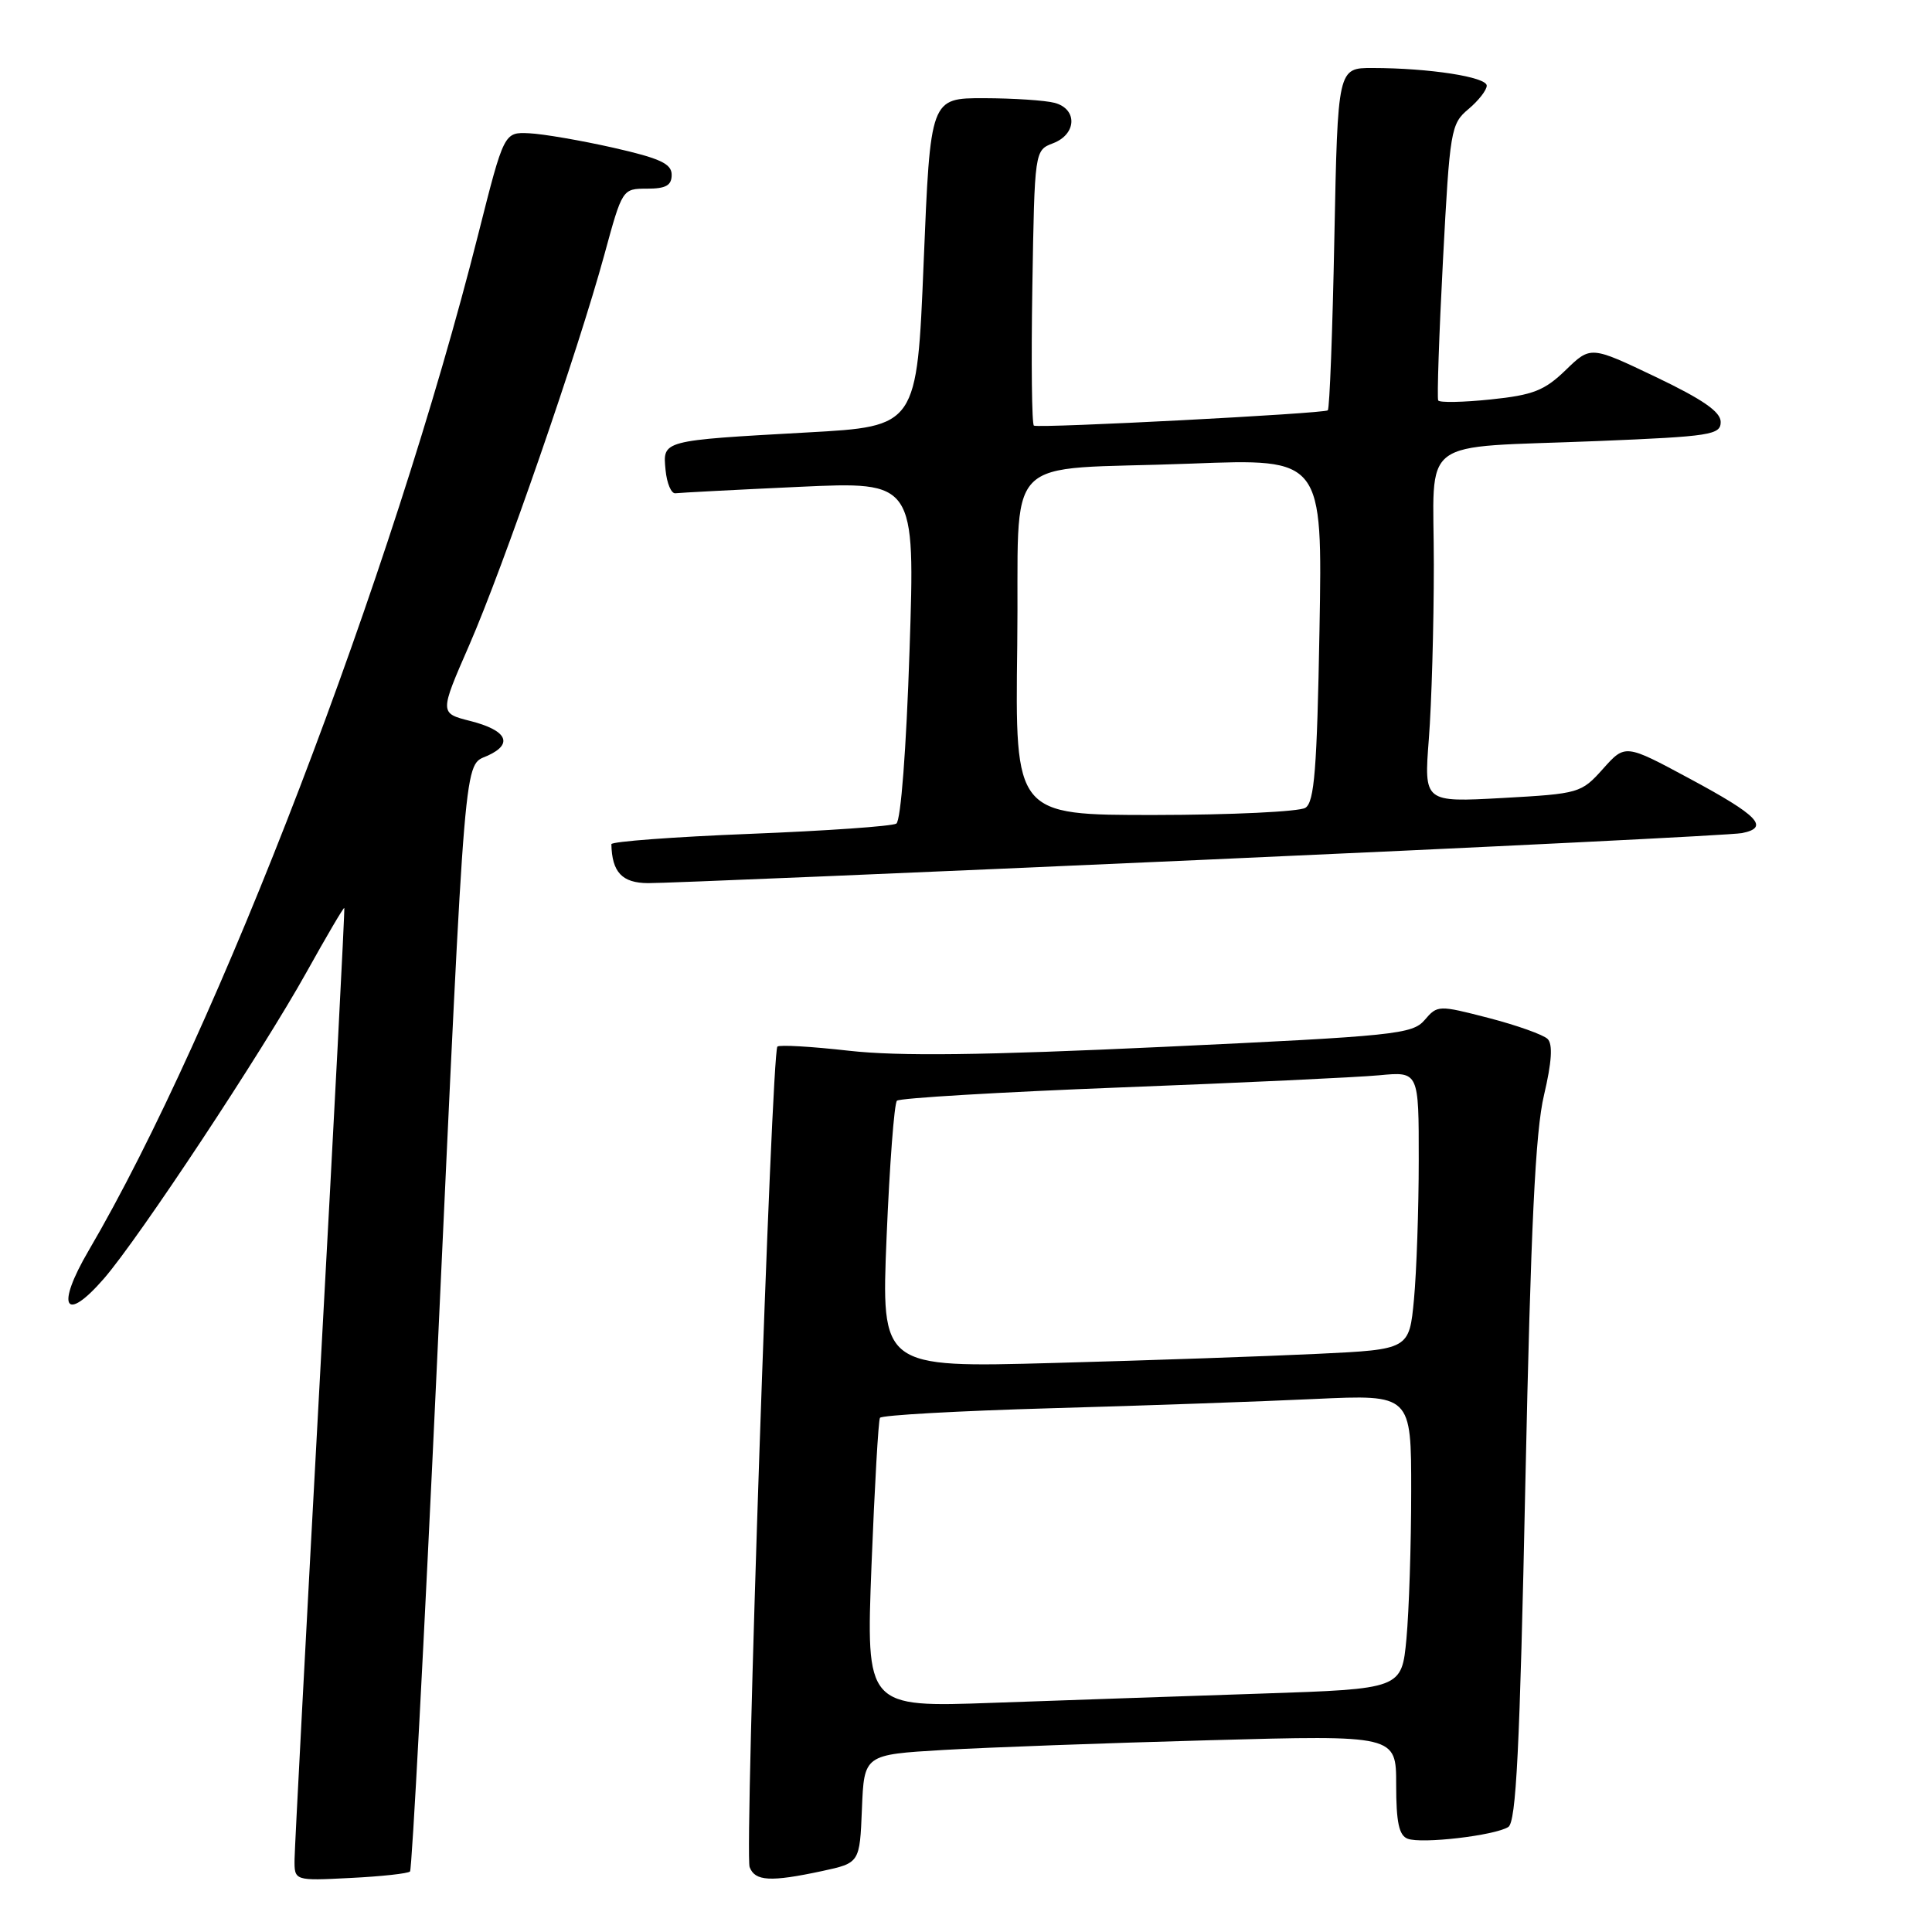 <?xml version="1.0" encoding="UTF-8" standalone="no"?>
<!DOCTYPE svg PUBLIC "-//W3C//DTD SVG 1.1//EN" "http://www.w3.org/Graphics/SVG/1.1/DTD/svg11.dtd" >
<svg xmlns="http://www.w3.org/2000/svg" xmlns:xlink="http://www.w3.org/1999/xlink" version="1.1" viewBox="0 0 256 256">
 <g >
 <path fill="currentColor"
d=" M 54.33 247.98 C 54.59 247.72 56.20 217.35 57.91 180.50 C 61.74 97.80 61.43 101.58 64.64 100.12 C 68.07 98.55 67.16 96.76 62.30 95.53 C 58.24 94.50 58.24 94.50 62.17 85.50 C 66.71 75.09 76.60 46.50 80.08 33.75 C 82.46 25.02 82.47 25.00 85.73 25.00 C 88.24 25.00 89.00 24.57 89.00 23.16 C 89.00 21.69 87.47 20.98 81.25 19.57 C 76.99 18.61 71.99 17.75 70.14 17.66 C 66.79 17.50 66.79 17.50 63.38 31.00 C 51.95 76.32 28.90 136.44 11.74 165.72 C 7.36 173.20 8.57 175.41 13.77 169.42 C 18.43 164.05 34.72 139.41 40.62 128.81 C 43.28 124.03 45.53 120.20 45.62 120.31 C 45.71 120.41 44.27 148.18 42.42 182.00 C 40.58 215.82 39.05 244.79 39.03 246.36 C 39.00 249.22 39.00 249.22 46.43 248.84 C 50.52 248.64 54.08 248.25 54.33 247.98 Z  M 108.91 247.93 C 113.92 246.85 113.92 246.85 114.21 239.68 C 114.50 232.50 114.50 232.50 125.00 231.88 C 130.78 231.54 146.64 230.96 160.25 230.59 C 185.00 229.91 185.00 229.91 185.00 236.49 C 185.00 241.44 185.37 243.21 186.52 243.64 C 188.36 244.35 198.01 243.23 199.85 242.09 C 200.90 241.45 201.38 231.86 202.12 196.39 C 202.84 162.55 203.44 149.92 204.59 145.10 C 205.62 140.73 205.77 138.37 205.07 137.67 C 204.51 137.11 201.00 135.86 197.27 134.89 C 190.61 133.17 190.47 133.17 188.77 135.16 C 187.15 137.04 184.87 137.28 154.27 138.71 C 130.16 139.84 119.12 139.97 112.50 139.23 C 107.55 138.67 103.28 138.42 103.01 138.68 C 102.23 139.42 98.64 245.61 99.33 247.40 C 100.04 249.28 102.09 249.39 108.91 247.93 Z  M 159.00 113.95 C 197.23 112.25 229.54 110.65 230.82 110.39 C 234.52 109.65 233.00 108.07 223.88 103.17 C 215.35 98.58 215.35 98.58 212.41 101.87 C 209.52 105.10 209.27 105.17 199.07 105.74 C 188.68 106.31 188.68 106.31 189.33 97.90 C 189.69 93.28 189.99 82.90 189.99 74.83 C 190.00 57.52 187.46 59.43 211.75 58.44 C 226.68 57.83 228.00 57.62 228.00 55.91 C 228.00 54.57 225.64 52.93 219.38 49.94 C 210.77 45.83 210.77 45.83 207.46 49.04 C 204.66 51.75 203.15 52.35 197.52 52.93 C 193.87 53.31 190.74 53.37 190.57 53.06 C 190.40 52.75 190.68 44.40 191.20 34.50 C 192.11 17.22 192.24 16.42 194.57 14.46 C 195.91 13.34 197.00 11.94 197.00 11.35 C 197.00 10.20 189.40 9.02 181.88 9.01 C 177.26 9.00 177.26 9.00 176.81 31.48 C 176.57 43.85 176.18 54.14 175.94 54.37 C 175.48 54.80 137.86 56.76 137.00 56.40 C 136.72 56.29 136.63 48.03 136.79 38.06 C 137.09 19.92 137.09 19.92 139.54 18.98 C 142.67 17.79 142.80 14.45 139.75 13.63 C 138.51 13.30 134.30 13.02 130.39 13.01 C 123.28 13.00 123.28 13.00 122.39 34.75 C 121.50 56.50 121.50 56.50 107.00 57.30 C 87.61 58.38 87.81 58.33 88.19 62.28 C 88.36 64.05 88.95 65.44 89.50 65.36 C 90.05 65.29 97.42 64.90 105.88 64.51 C 121.26 63.80 121.26 63.80 120.52 86.15 C 120.09 99.28 119.36 108.76 118.77 109.13 C 118.22 109.48 109.49 110.09 99.38 110.49 C 89.27 110.89 81.01 111.51 81.01 111.86 C 81.09 115.58 82.43 117.00 85.87 117.02 C 87.86 117.04 120.77 115.66 159.00 113.95 Z  M 115.48 207.37 C 115.89 196.99 116.39 188.22 116.60 187.87 C 116.80 187.52 126.99 186.95 139.24 186.60 C 151.48 186.26 167.24 185.70 174.25 185.37 C 187.00 184.78 187.00 184.78 186.99 197.64 C 186.99 204.71 186.70 213.49 186.36 217.15 C 185.73 223.79 185.73 223.79 167.12 224.41 C 156.88 224.75 140.91 225.30 131.62 225.63 C 114.75 226.24 114.75 226.24 115.48 207.37 Z  M 117.48 163.87 C 117.88 154.31 118.49 146.21 118.85 145.85 C 119.21 145.50 132.55 144.71 148.50 144.09 C 164.45 143.48 179.86 142.75 182.75 142.48 C 188.00 141.98 188.00 141.98 187.99 153.74 C 187.99 160.21 187.70 168.50 187.36 172.16 C 186.73 178.81 186.73 178.81 174.61 179.39 C 167.95 179.71 152.21 180.26 139.63 180.60 C 116.76 181.23 116.76 181.23 117.48 163.87 Z  M 134.79 85.57 C 135.12 59.23 132.06 62.43 157.87 61.43 C 175.24 60.76 175.24 60.76 174.84 83.44 C 174.51 101.95 174.16 106.29 172.97 107.04 C 172.16 107.55 163.18 107.98 153.00 107.99 C 134.50 108.00 134.50 108.00 134.79 85.57 Z "/>
</g>
</svg>